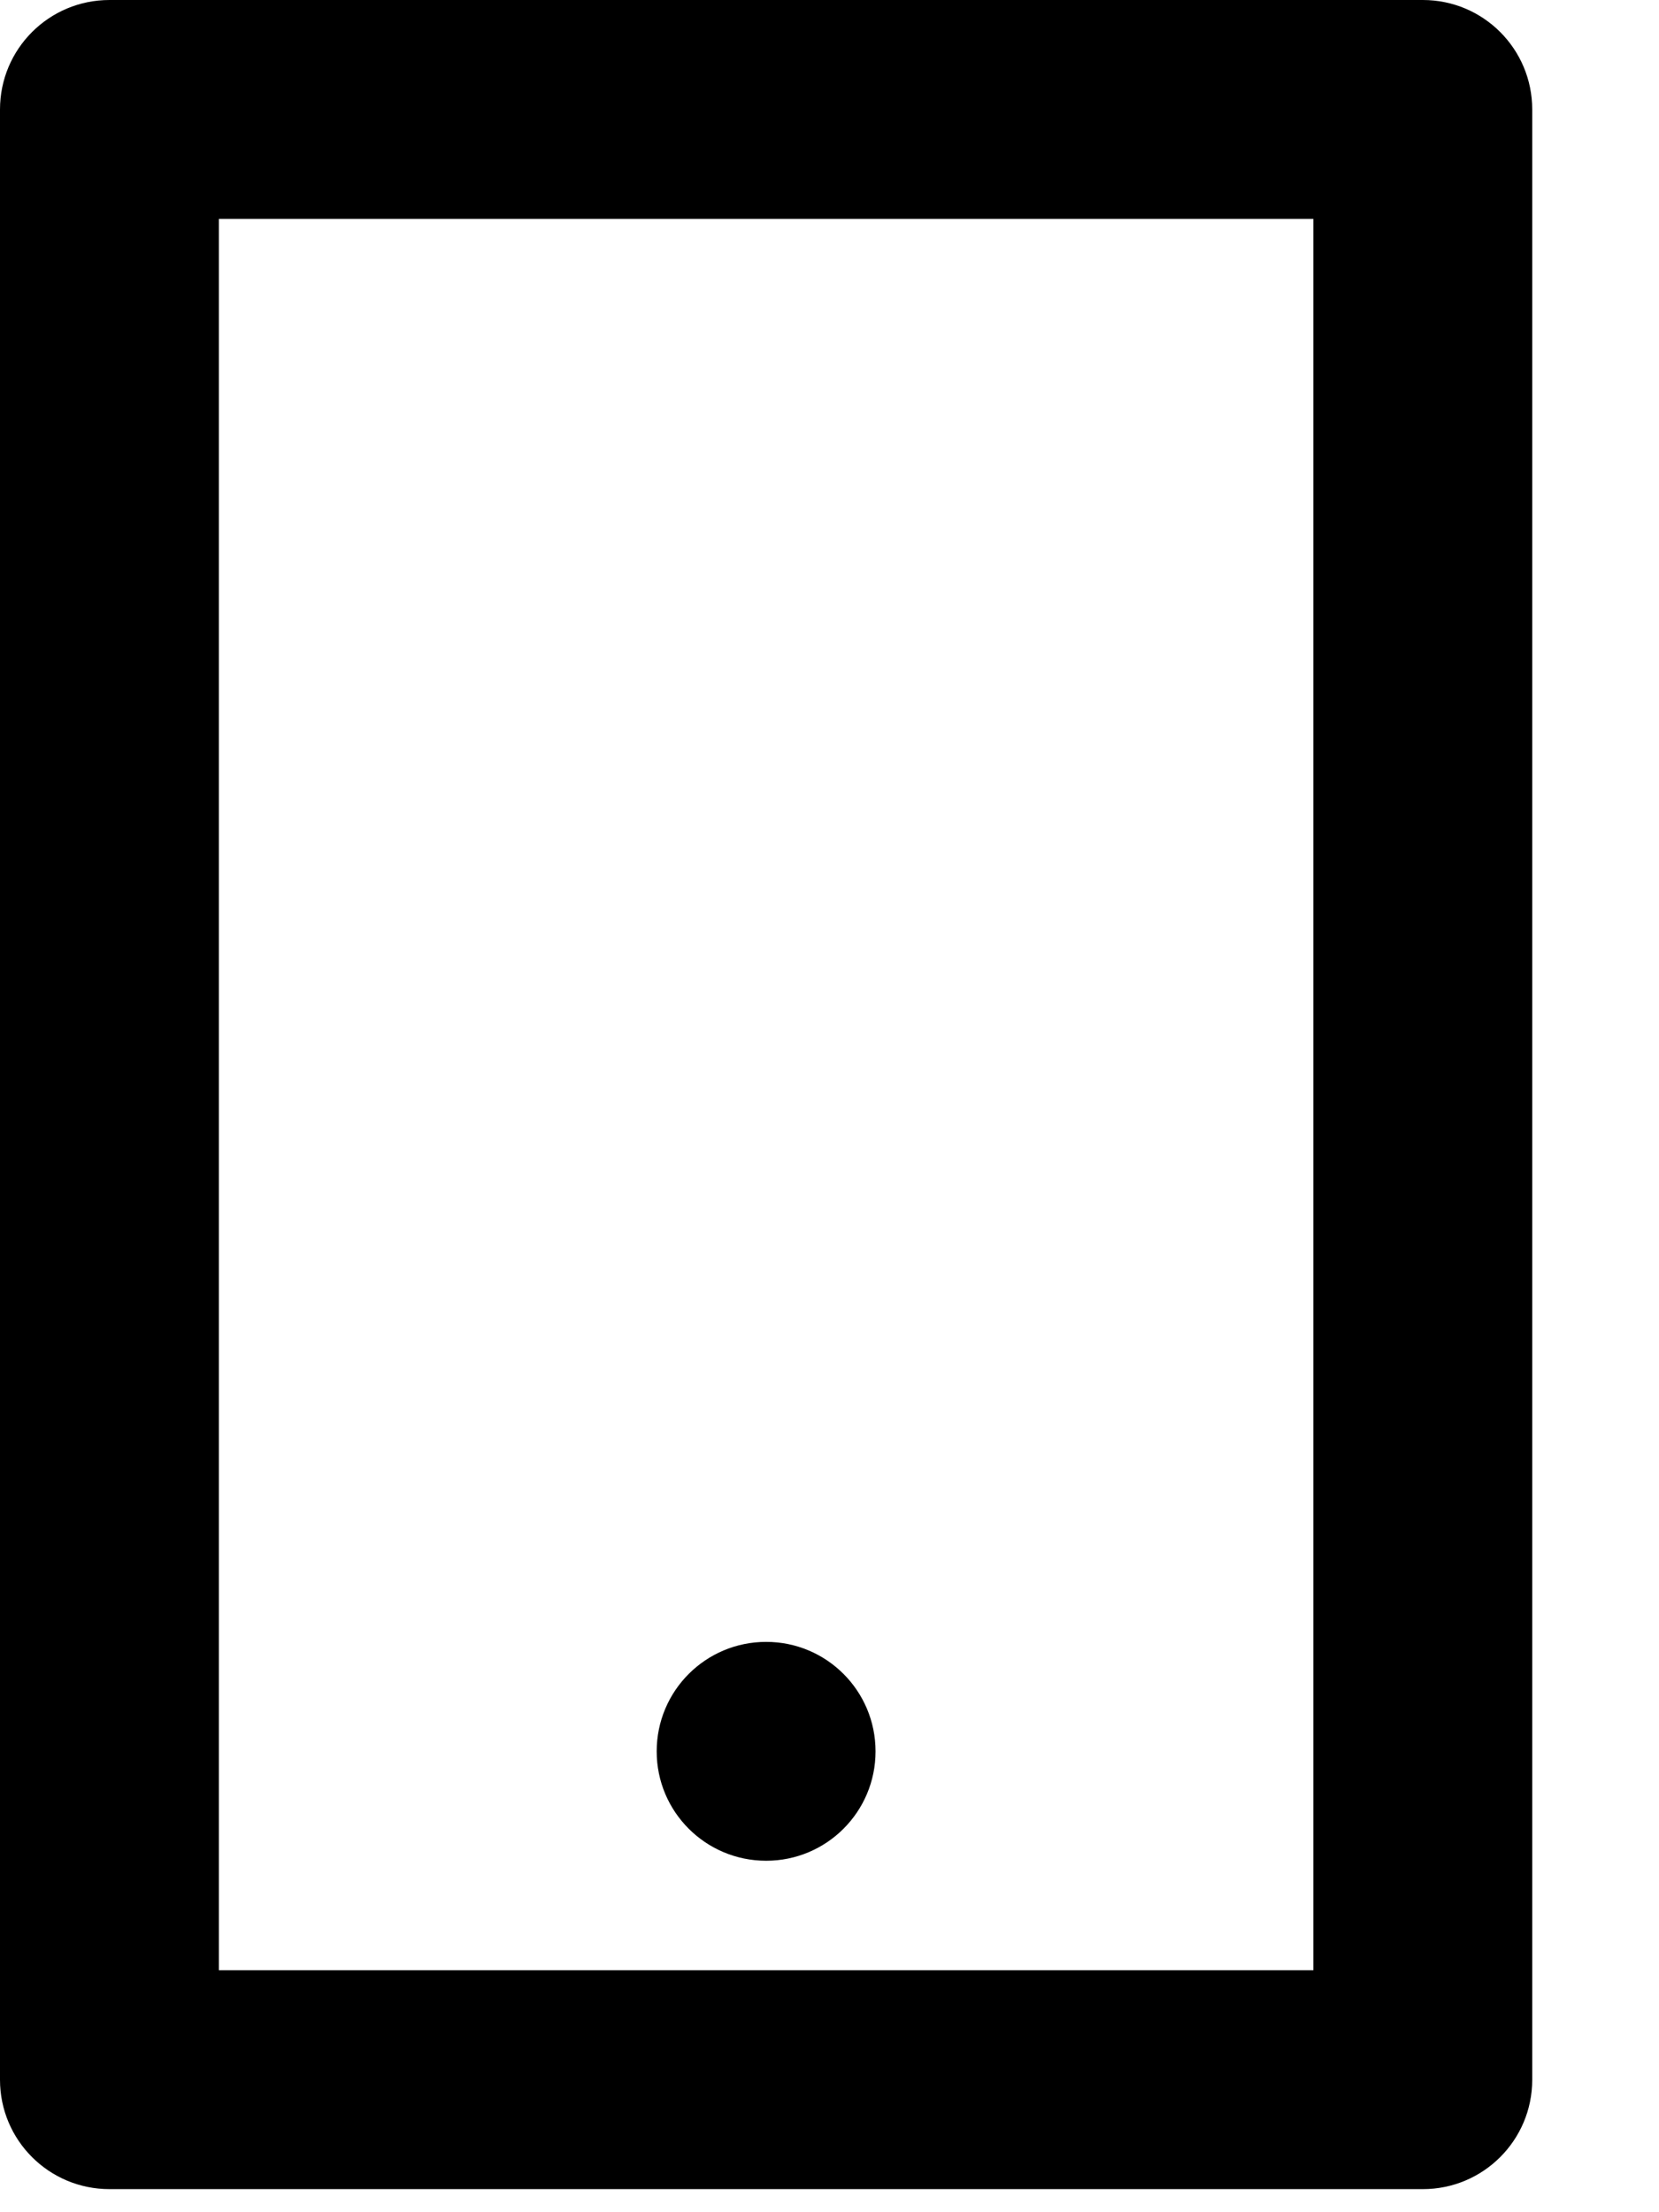 <svg width="12" height="16" viewBox="0 0 12 16" fill="none" xmlns="http://www.w3.org/2000/svg">
<path fill-rule="evenodd" clip-rule="evenodd" d="M0.792 0H10.292C10.729 0 11.083 0.354 11.083 0.792V15.042C11.083 15.479 10.729 15.833 10.292 15.833H0.792C0.354 15.833 0 15.479 0 15.042V0.792C0 0.354 0.354 0 0.792 0ZM1.583 1.583V14.25H9.5V1.583H1.583ZM6.333 12.667C6.333 12.229 5.979 11.875 5.542 11.875C5.104 11.875 4.75 12.229 4.75 12.667C4.75 13.104 5.104 13.458 5.542 13.458C5.979 13.458 6.333 13.104 6.333 12.667Z" fill="black"/>
</svg>

